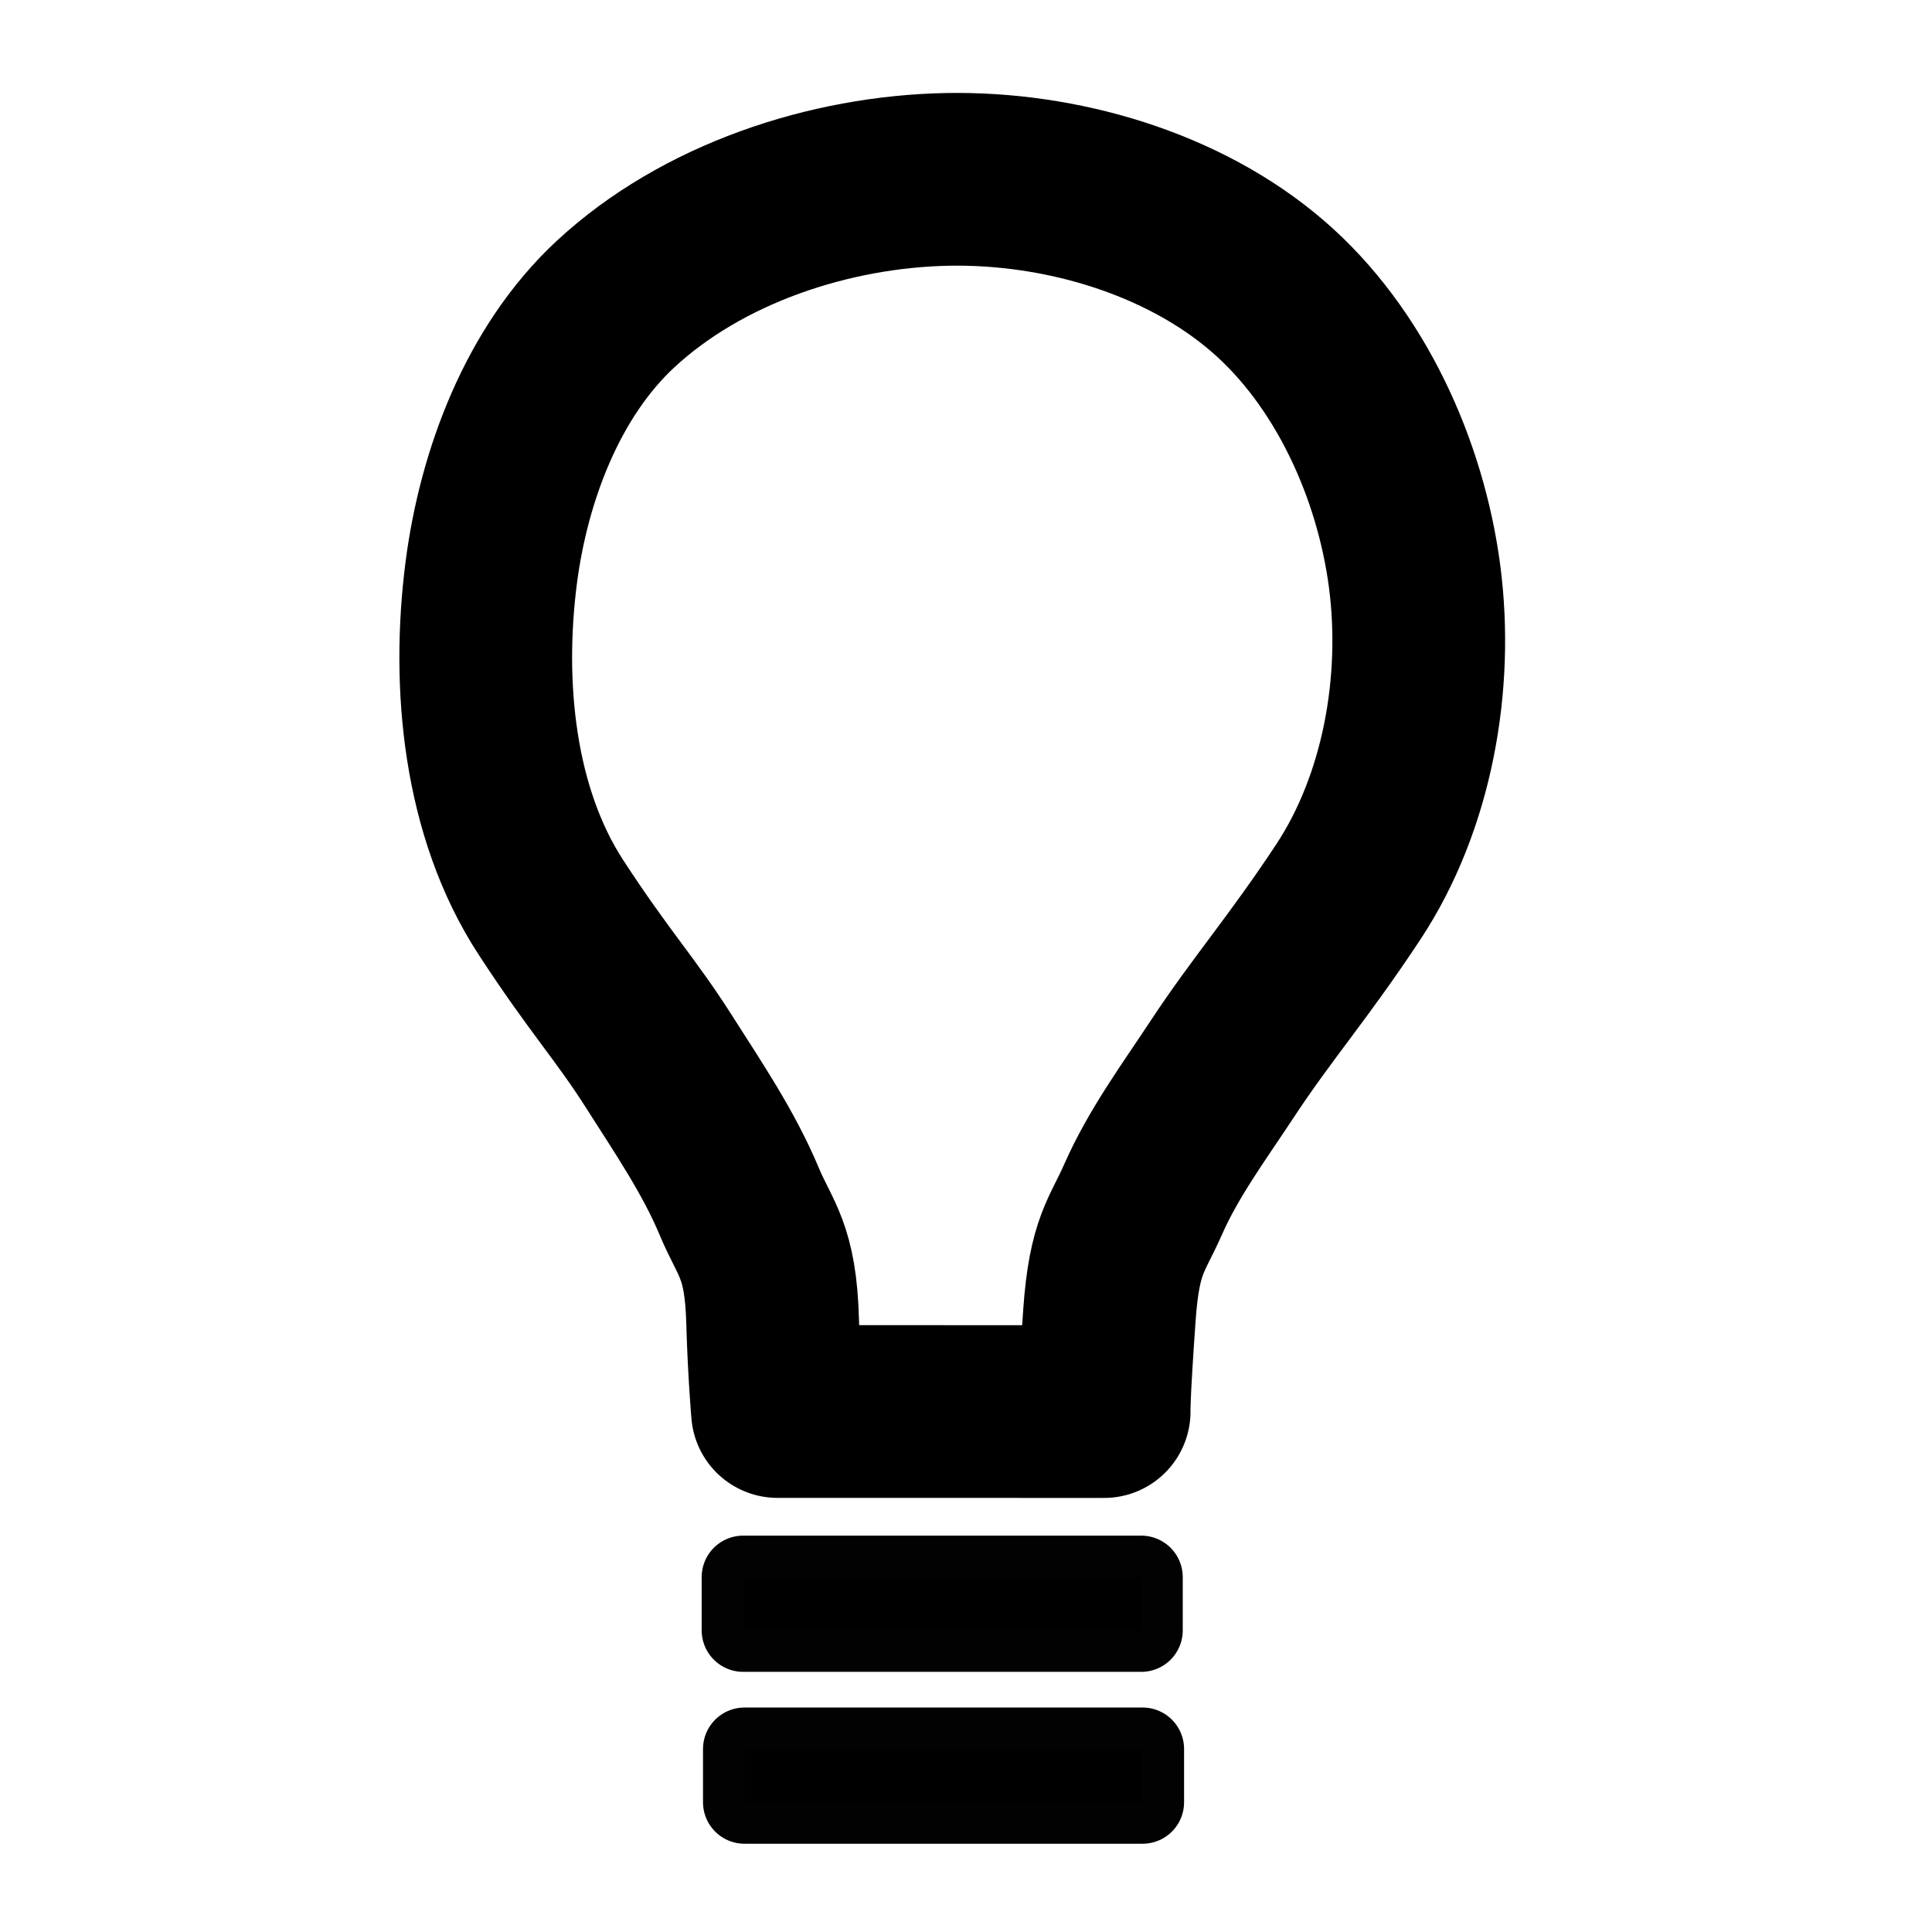 <?xml version="1.0" encoding="UTF-8" standalone="no"?>
<!-- Created with Inkscape (http://www.inkscape.org/) -->

<svg
   xmlns:dc="http://purl.org/dc/elements/1.1/"
   xmlns:cc="http://creativecommons.org/ns#"
   xmlns:rdf="http://www.w3.org/1999/02/22-rdf-syntax-ns#"
   xmlns:svg="http://www.w3.org/2000/svg"
   xmlns="http://www.w3.org/2000/svg"
   xmlns:sodipodi="http://sodipodi.sourceforge.net/DTD/sodipodi-0.dtd"
   xmlns:inkscape="http://www.inkscape.org/namespaces/inkscape"
   width="32px"
   height="32px"
   id="svg2985"
   version="1.1"
   inkscape:version="0.48.3.1 r9886"
   sodipodi:docname="for_solve.svg"
   inkscape:export-filename="/media/X/bitcoin.org/bitcoin.org_icon/img/for_solve.png"
   inkscape:export-xdpi="90"
   inkscape:export-ydpi="90">
  <defs
     id="defs2987" />
  <sodipodi:namedview
     id="base"
     pagecolor="#ffffff"
     bordercolor="#666666"
     borderopacity="1.0"
     inkscape:pageopacity="0.0"
     inkscape:pageshadow="2"
     inkscape:zoom="22.395604"
     inkscape:cx="3.9763286"
     inkscape:cy="10.125975"
     inkscape:current-layer="layer1"
     showgrid="true"
     inkscape:grid-bbox="true"
     inkscape:document-units="px"
     inkscape:window-width="1680"
     inkscape:window-height="1026"
     inkscape:window-x="0"
     inkscape:window-y="24"
     inkscape:window-maximized="1" />
  <g
     id="layer1"
     inkscape:label="Layer 1"
     inkscape:groupmode="layer">
    <path
       style="fill:none;stroke:#000000;stroke-width:2.861;stroke-linecap:round;stroke-linejoin:round;stroke-miterlimit:4;stroke-opacity:1;stroke-dasharray:none"
       d="m 18.288,23.38 c 0,0 -0.012,-0.188 0.088,-1.606 0.082,-1.151 0.29,-1.301 0.557,-1.907 0.338,-0.768 0.844,-1.452 1.306,-2.153 0.661,-1.005 1.261,-1.681 2.092,-2.939 0.982,-1.487 1.331,-3.465 1.099,-5.231 C 23.196,7.766 22.358,5.915 21.001,4.743 19.59,3.524 17.56,2.937 15.696,2.971 13.737,3.008 11.628,3.706 10.192,5.04 8.997,6.15 8.347,7.863 8.137,9.481 7.896,11.343 8.099,13.453 9.123,15.026 c 0.802,1.231 1.236,1.682 1.795,2.562 0.477,0.751 0.984,1.494 1.327,2.314 0.265,0.633 0.52,0.802 0.552,1.982 0.023,0.826 0.081,1.495 0.081,1.495 z"
       id="path2995"
       inkscape:connector-curvature="0"
       sodipodi:nodetypes="csaasaaaaasaascc" />
    <rect
       style="opacity:0.99;fill:#000000;fill-opacity:1;fill-rule:nonzero;stroke:#000000;stroke-width:1.374;stroke-linecap:round;stroke-linejoin:round;stroke-miterlimit:4;stroke-opacity:1;stroke-dasharray:none;stroke-dashoffset:0"
       id="rect3792"
       width="6.594"
       height="0.882"
       x="12.309"
       y="26.122" />
    <rect
       style="opacity:0.99;fill:#000000;fill-opacity:1;fill-rule:nonzero;stroke:#000000;stroke-width:1.374;stroke-linecap:round;stroke-linejoin:round;stroke-miterlimit:4;stroke-opacity:1;stroke-dasharray:none;stroke-dashoffset:0"
       id="rect3792-8"
       width="6.594"
       height="0.882"
       x="12.331"
       y="28.969" />
  </g>
</svg>
